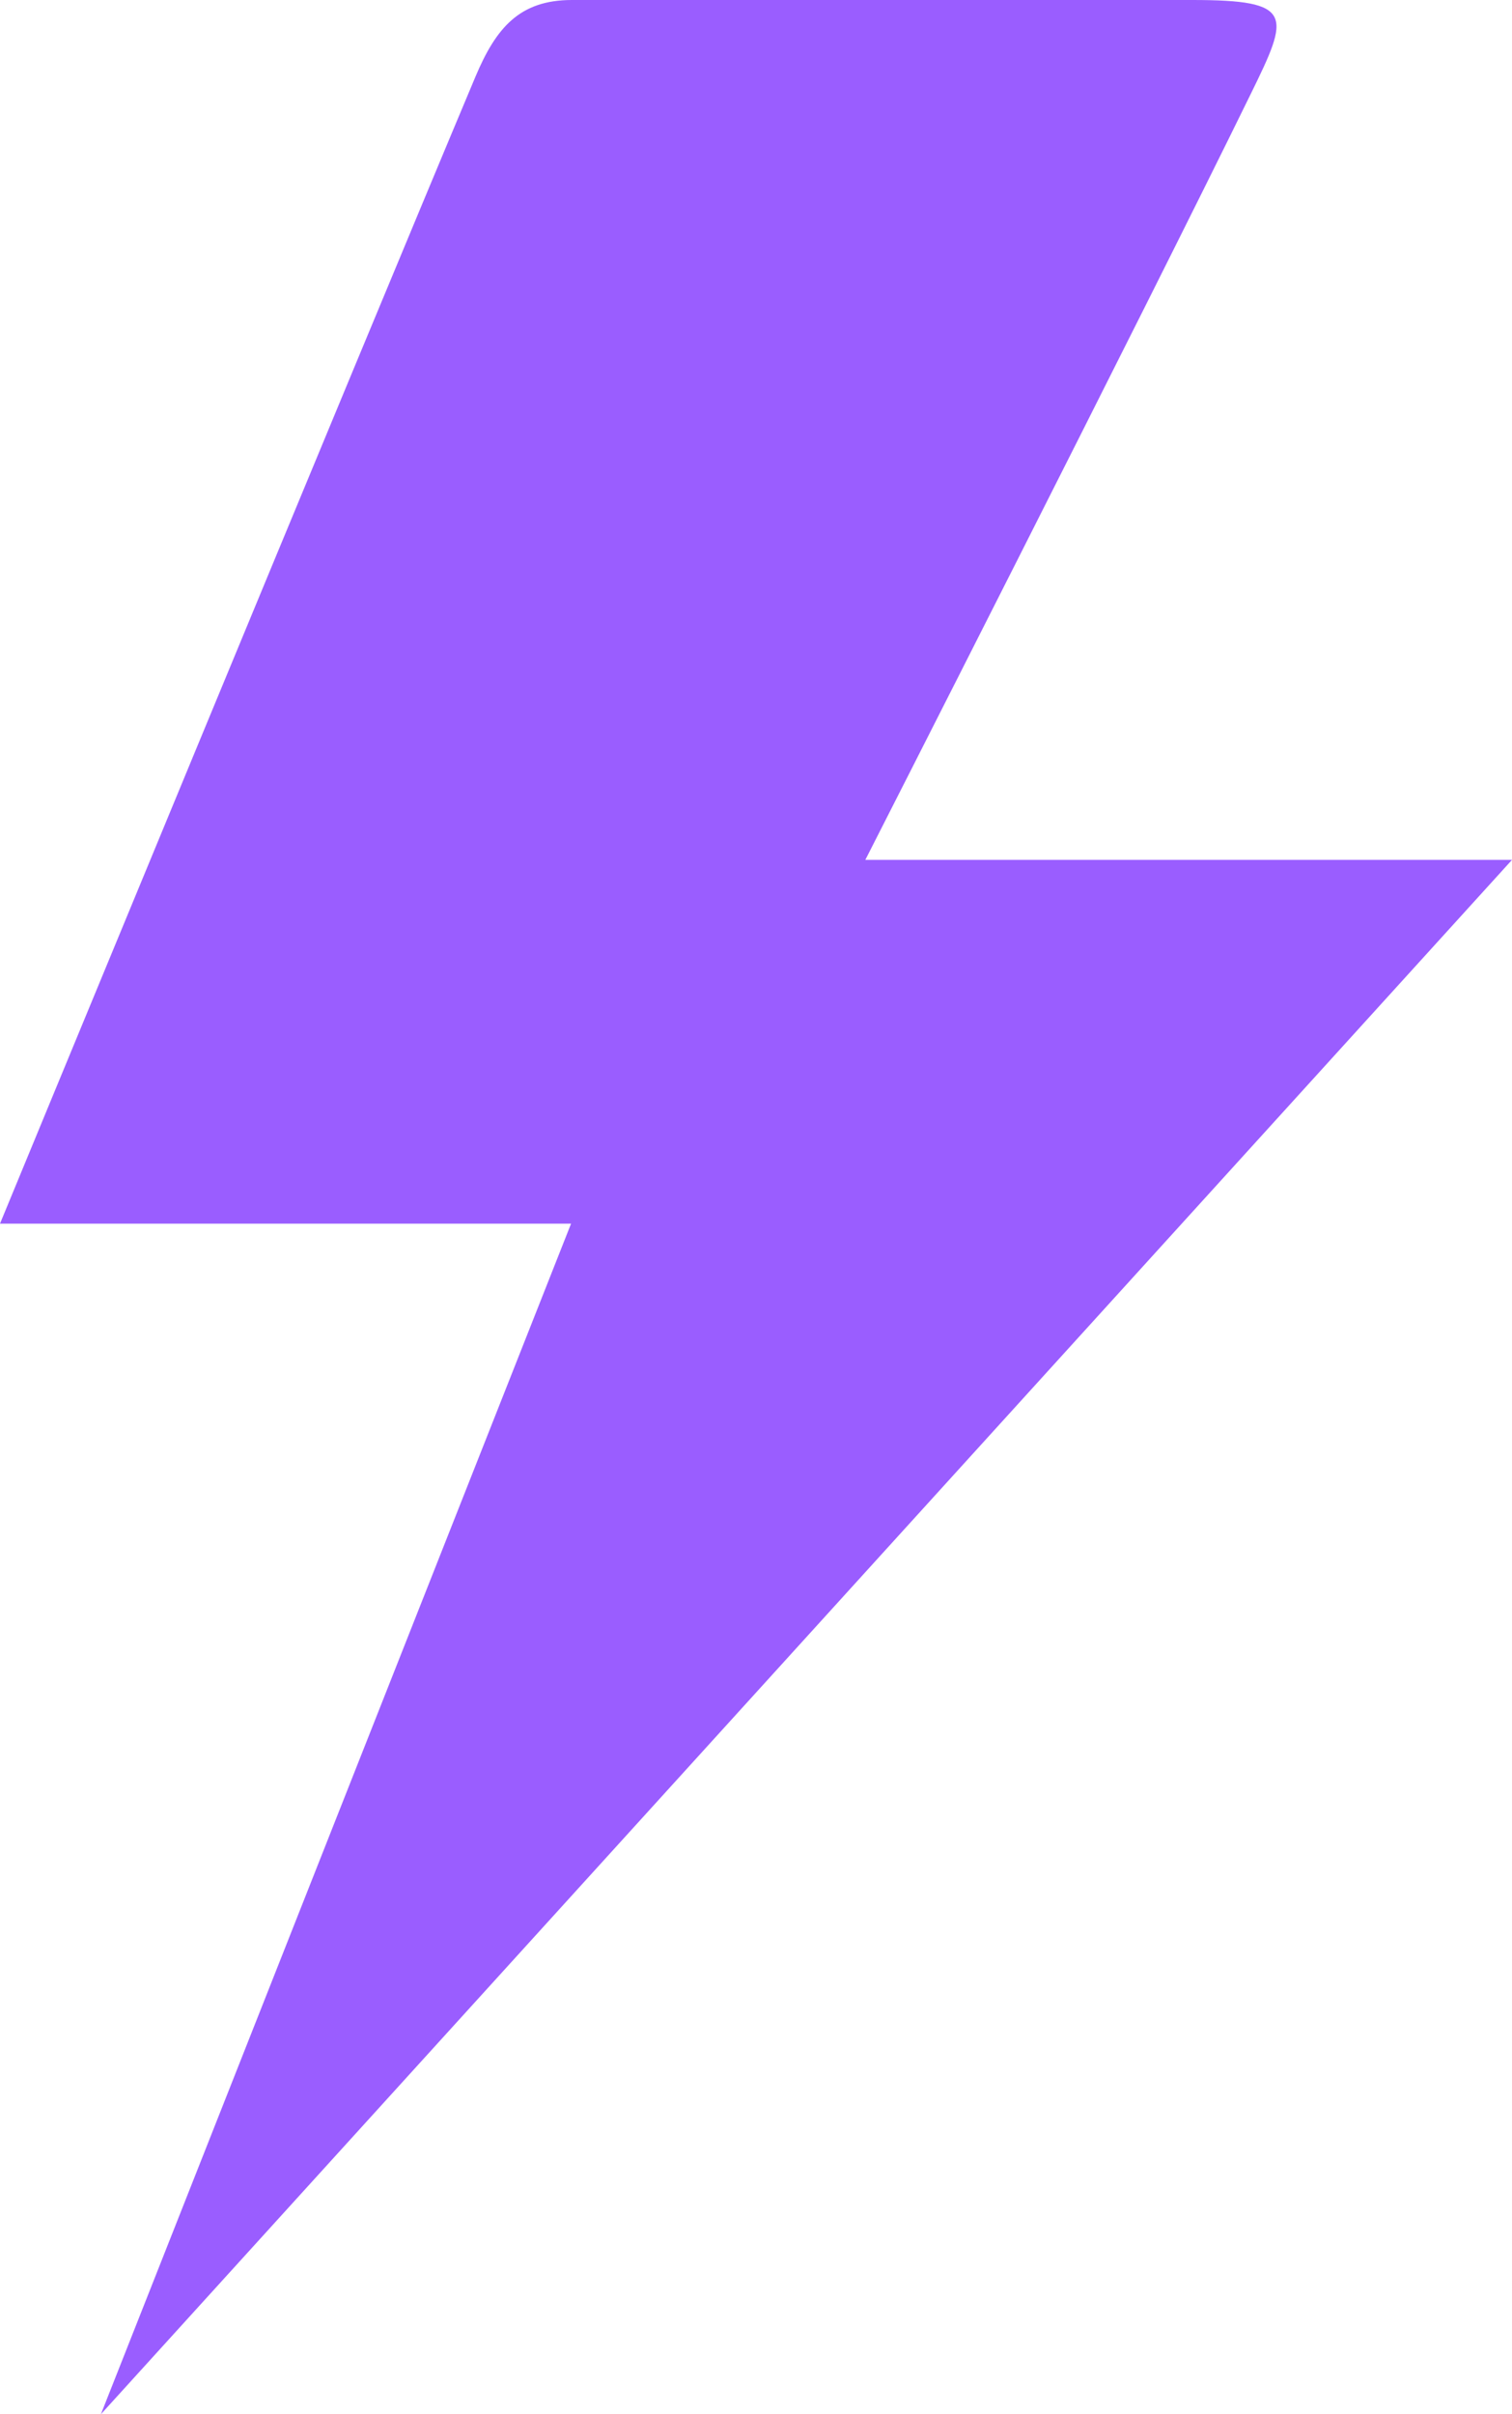 <svg xmlns="http://www.w3.org/2000/svg" width="52" height="83" viewBox="0 0 52 83">
  <defs>
    <style>
      .cls-1 {
        fill: #9a5dff;
        fill-rule: evenodd;
      }
    </style>
  </defs>
  <path class="cls-1" d="M4492.67,882H4514c3.53,0,3.35.51,2.02,3.22-3.77,7.7-13.26,26.342-13.26,26.342H4525L4476.47,965l16.17-40.932H4473s12.48-30.229,16.35-39.428C4490.06,882.953,4490.87,882,4492.67,882Z" transform="translate(-4473 -882)"/>
</svg>
